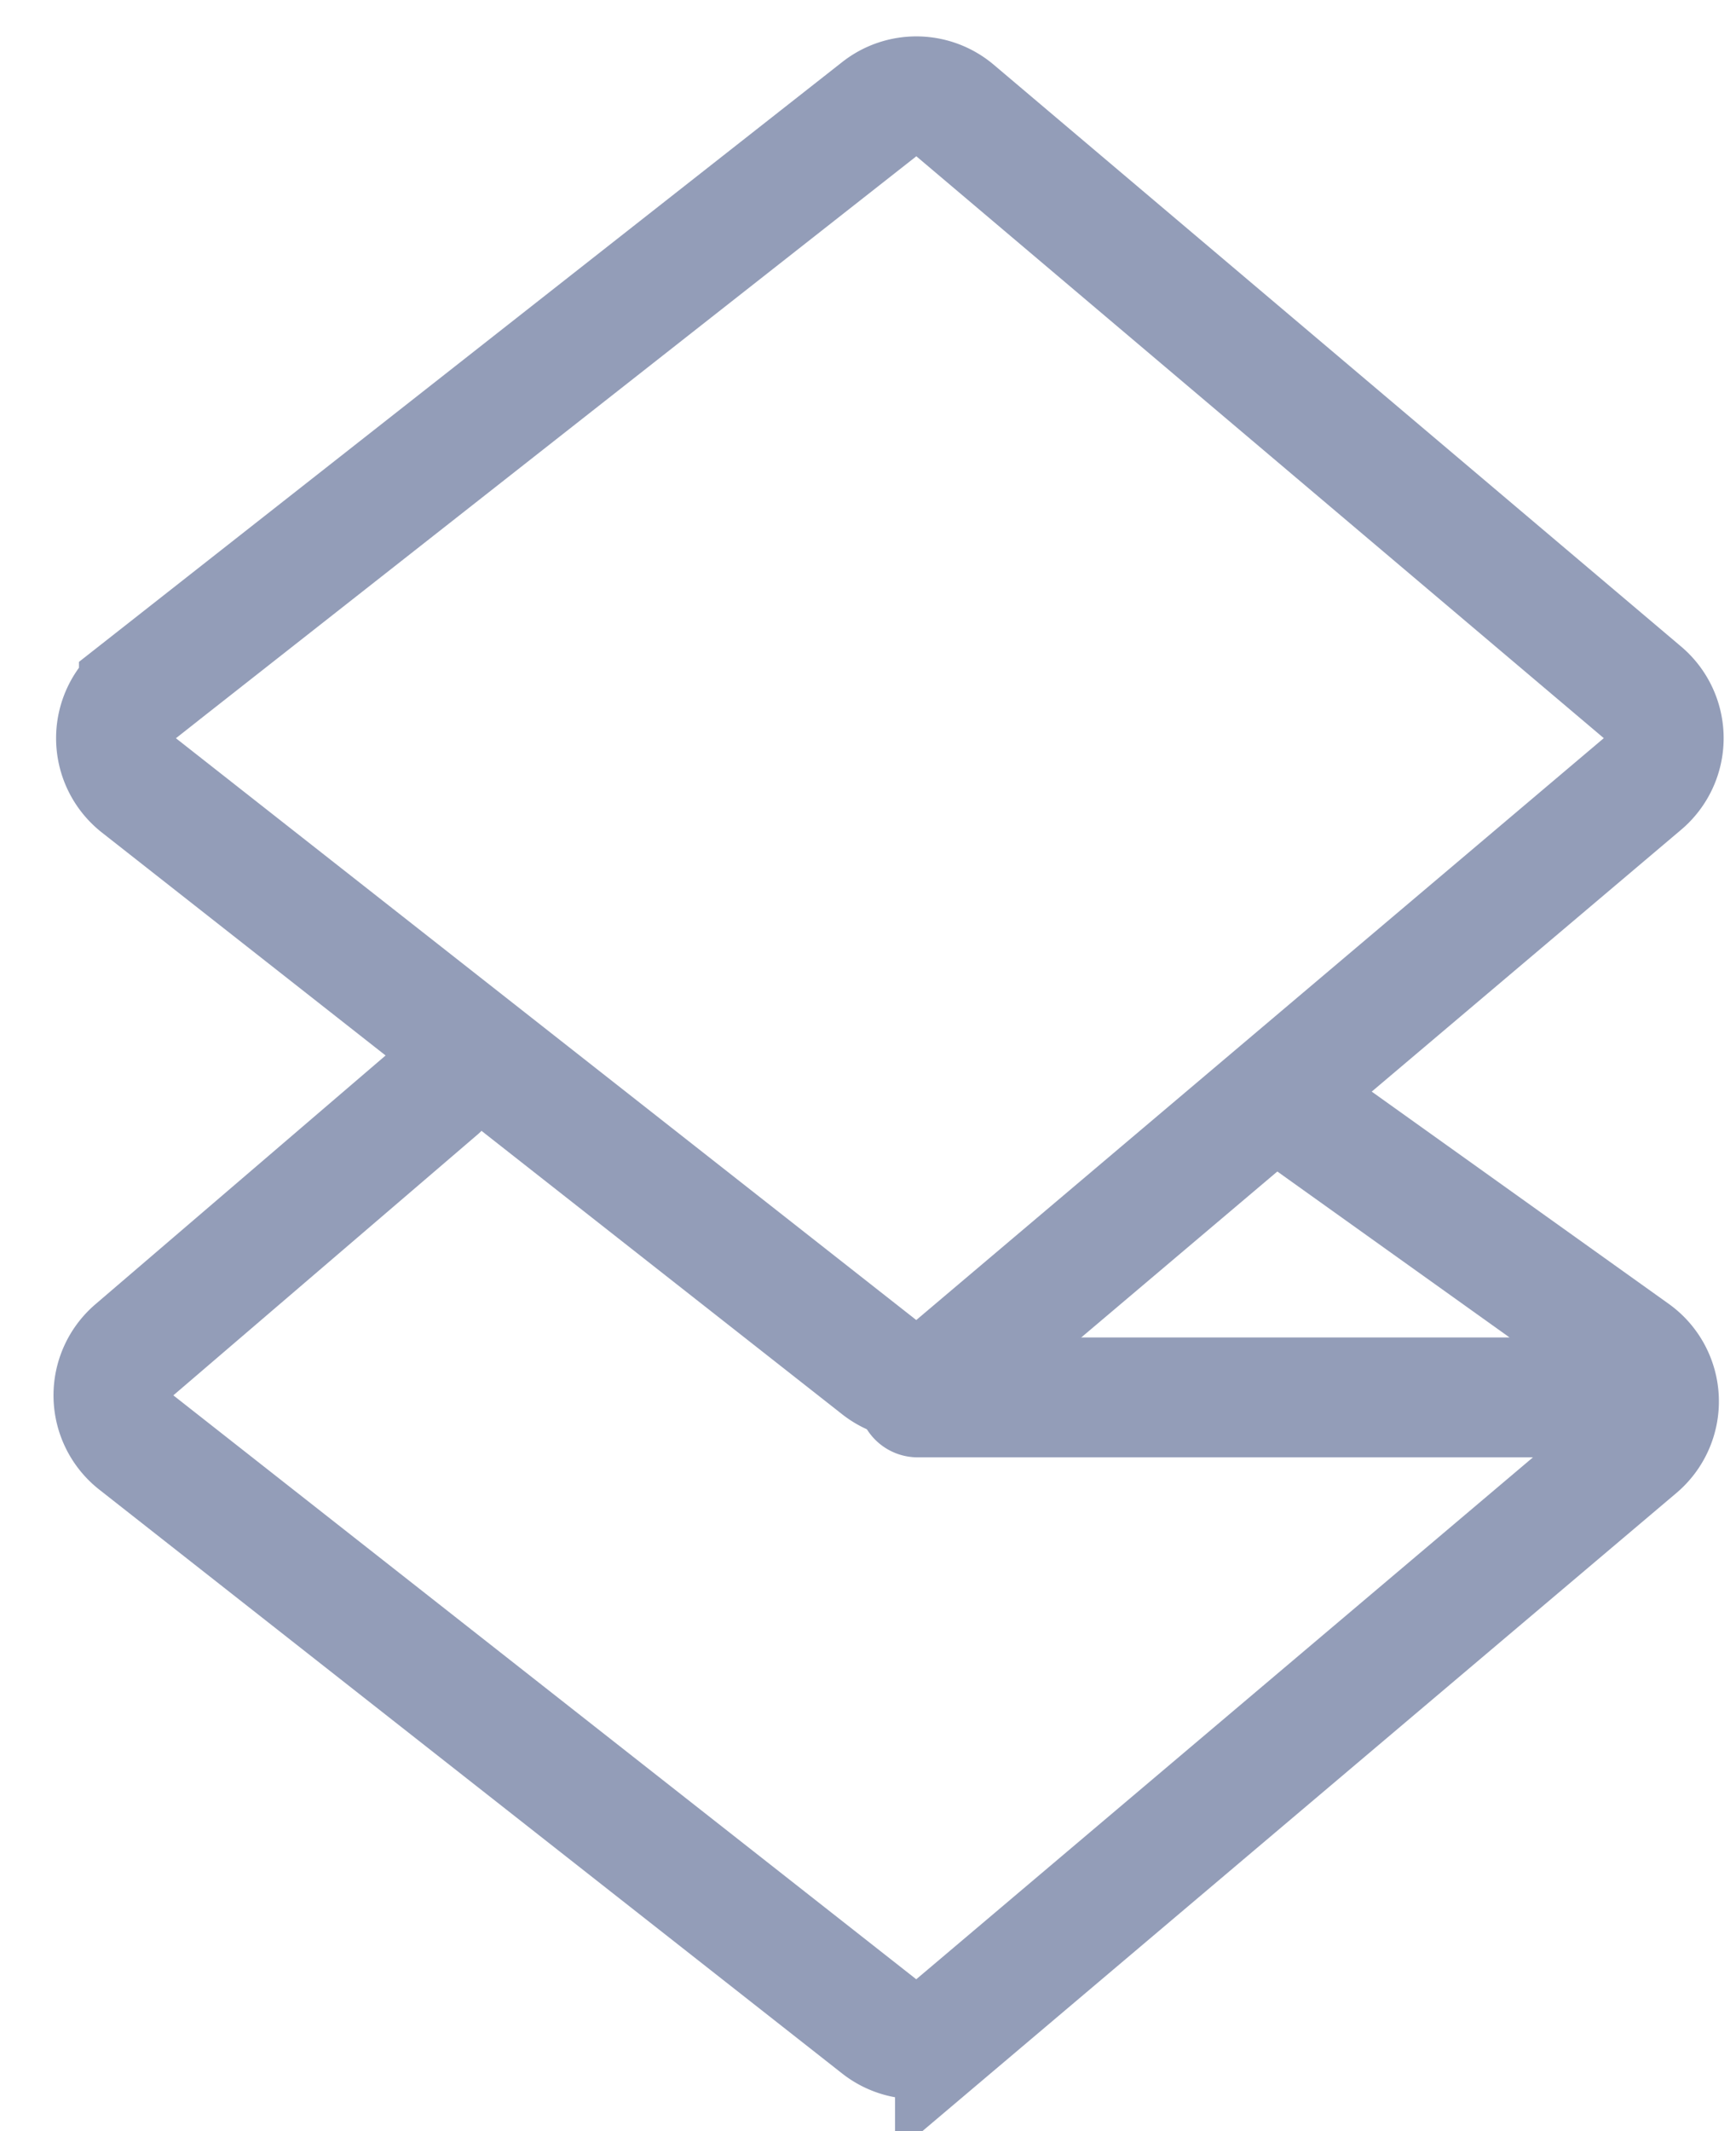 <svg xmlns="http://www.w3.org/2000/svg" fill="none" viewBox="0 0 22 27">
  <g stroke="#939db8" stroke-linecap="round" stroke-width="1.519">
    <path d="m1.76 8.755 9.383-7.372a.76.76 0 0 1 .96.017l8.712 7.372a.76.76 0 0 1 0 1.16l-8.713 7.372a.76.76 0 0 1-.96.017L1.76 9.95a.76.76 0 0 1 0-1.194z"/>
    <path d="m16.185 13.907 4.521 3.23a.76.76 0 0 1 .05 1.197l-8.654 7.322a.76.76 0 0 1-.96.017l-9.415-7.398a.76.76 0 0 1-.025-1.173l3.854-3.303M11.629 17.704h9.111"/>
  </g>
</svg>
